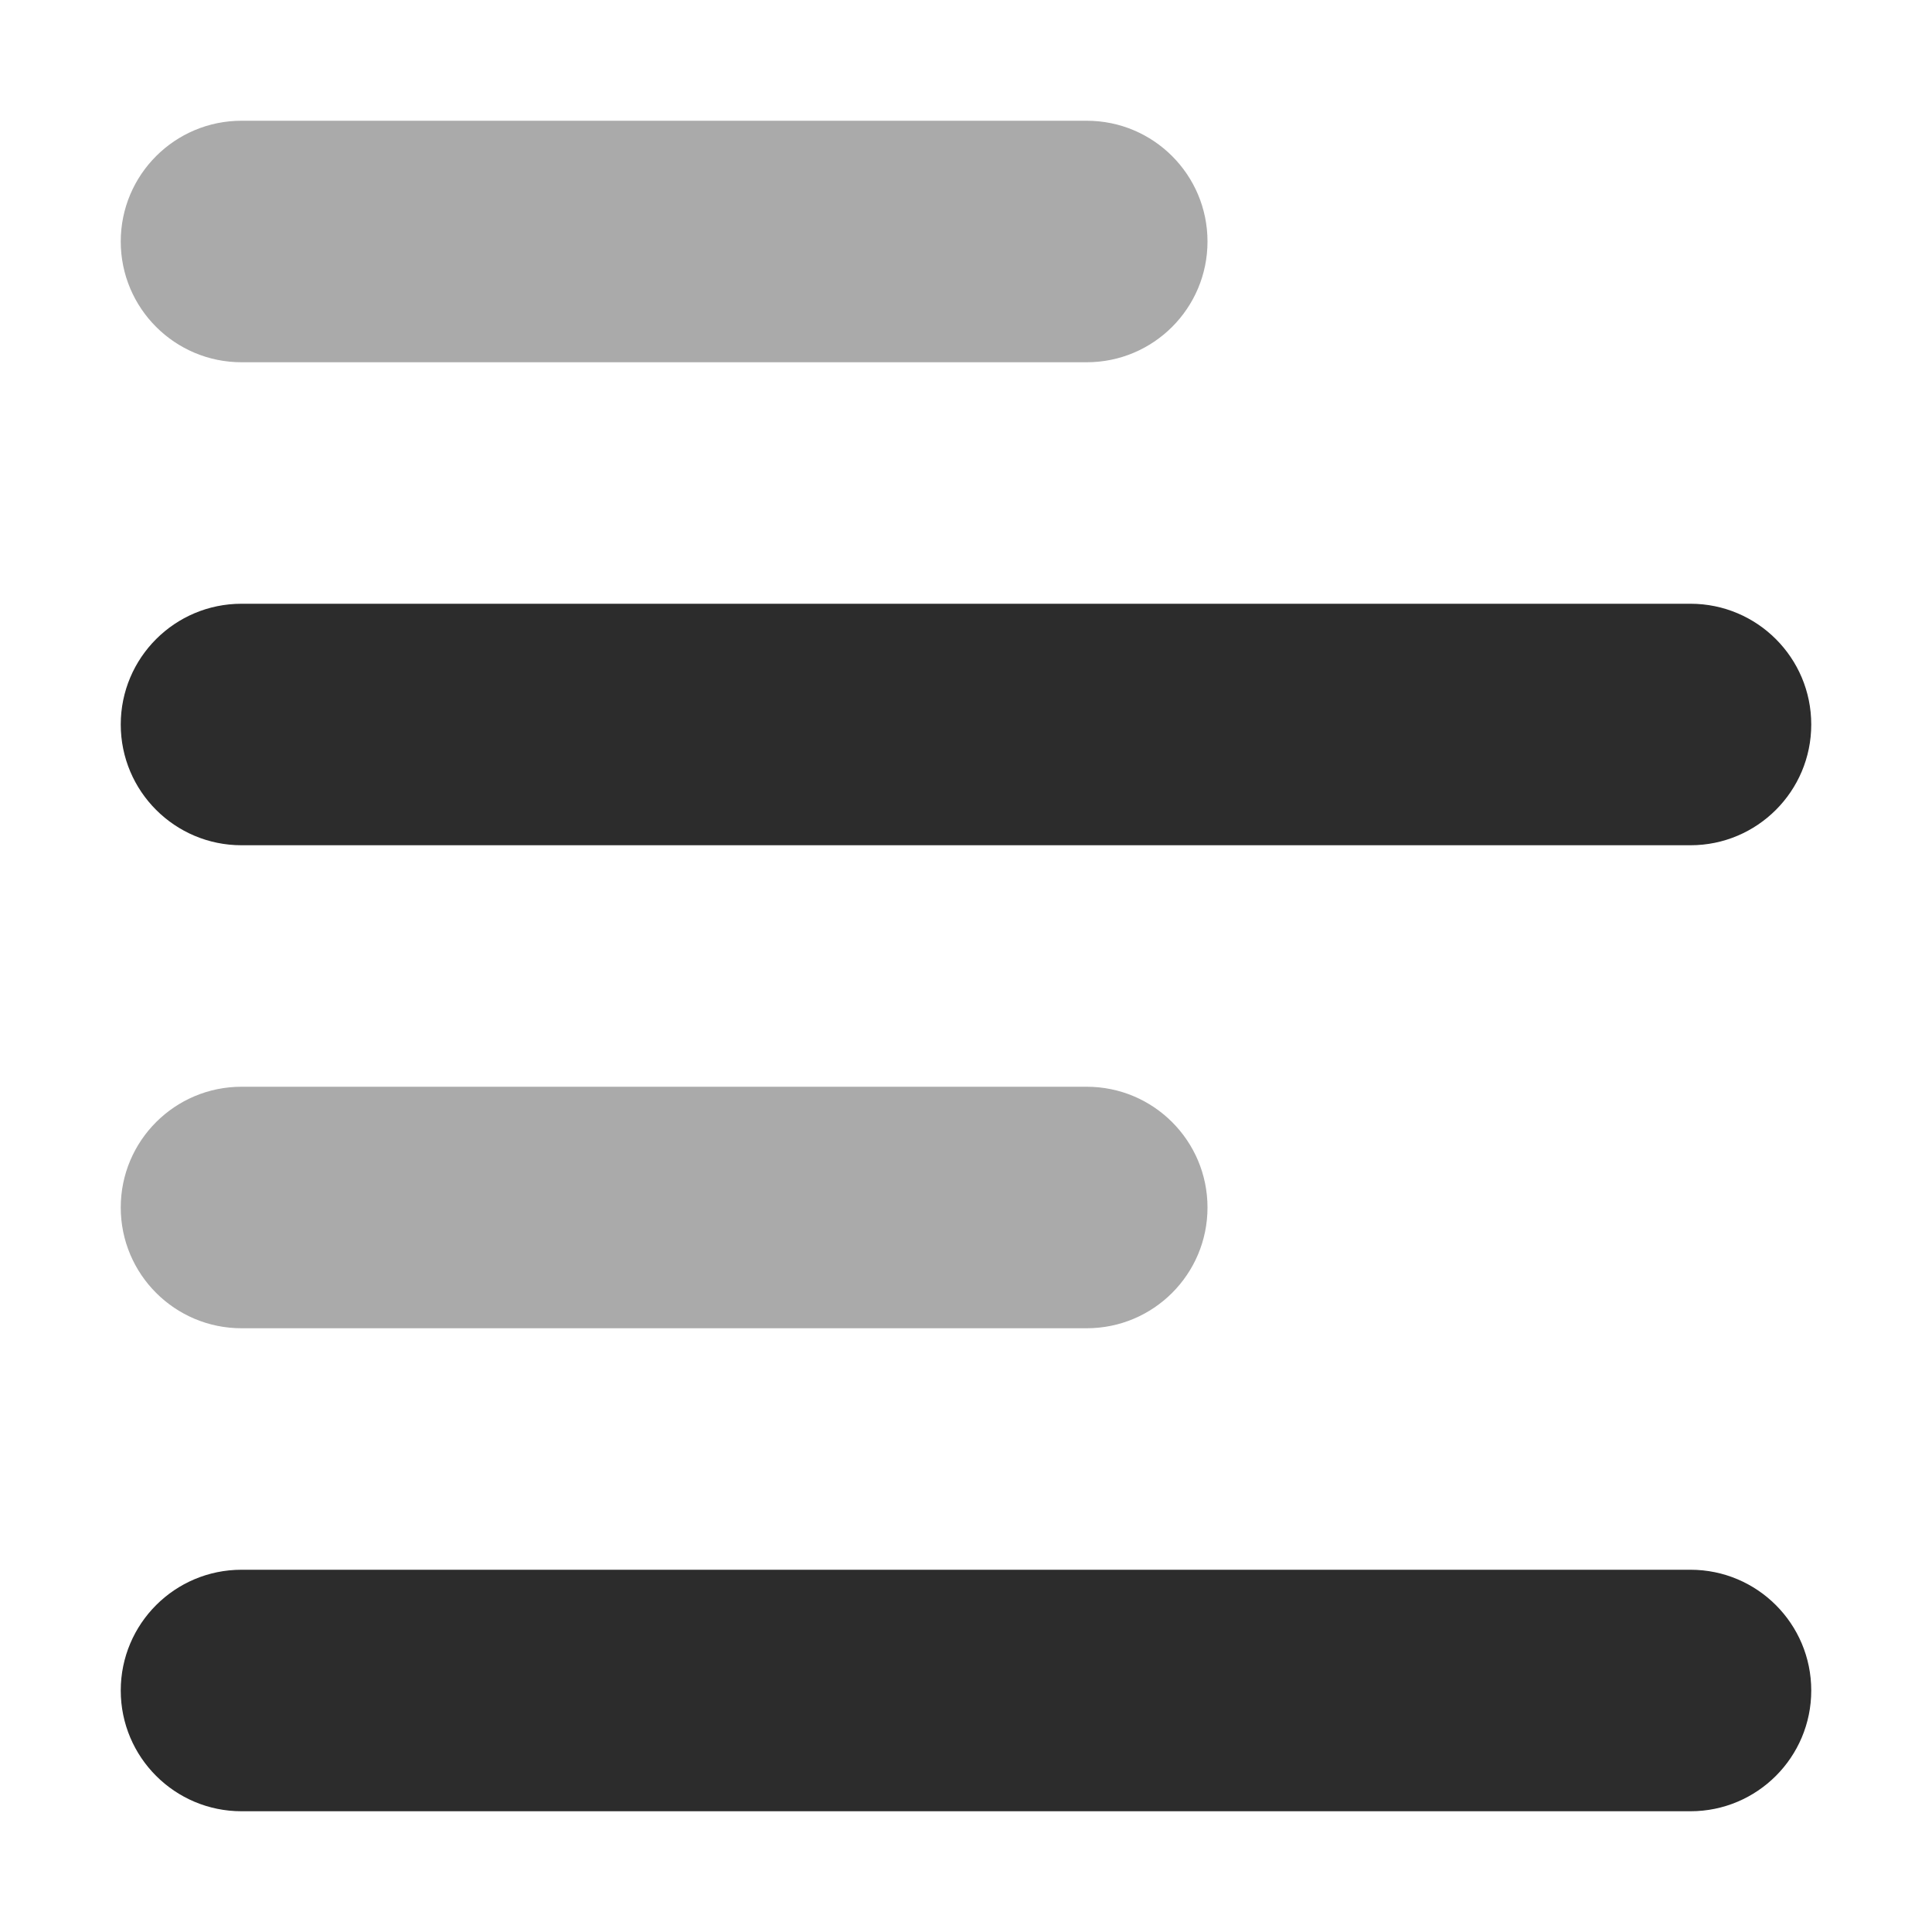<svg xmlns="http://www.w3.org/2000/svg" width="32" height="32" viewBox="0 0 448 512">
    <defs>
        <style>.fa-secondary{opacity:.4}</style>
    </defs>
    <path fill="#2C2C2C"
          d="M256 288H32C14.326 288 0 302.326 0 320S14.326 352 32 352H256C273.674 352 288 337.674 288 320S273.674 288 256 288ZM32 96H256C273.674 96 288 81.674 288 64S273.674 32 256 32H32C14.326 32 0 46.326 0 64S14.326 96 32 96Z"
          class="fa-secondary"/>
    <path fill="#2C2C2C"
          d="M32 224H416C433.674 224 448 209.674 448 192S433.674 160 416 160H32C14.326 160 0 174.326 0 192S14.326 224 32 224ZM416 416H32C14.326 416 0 430.326 0 448S14.326 480 32 480H416C433.674 480 448 465.674 448 448S433.674 416 416 416Z"
          class="fa-primary"/>
</svg>